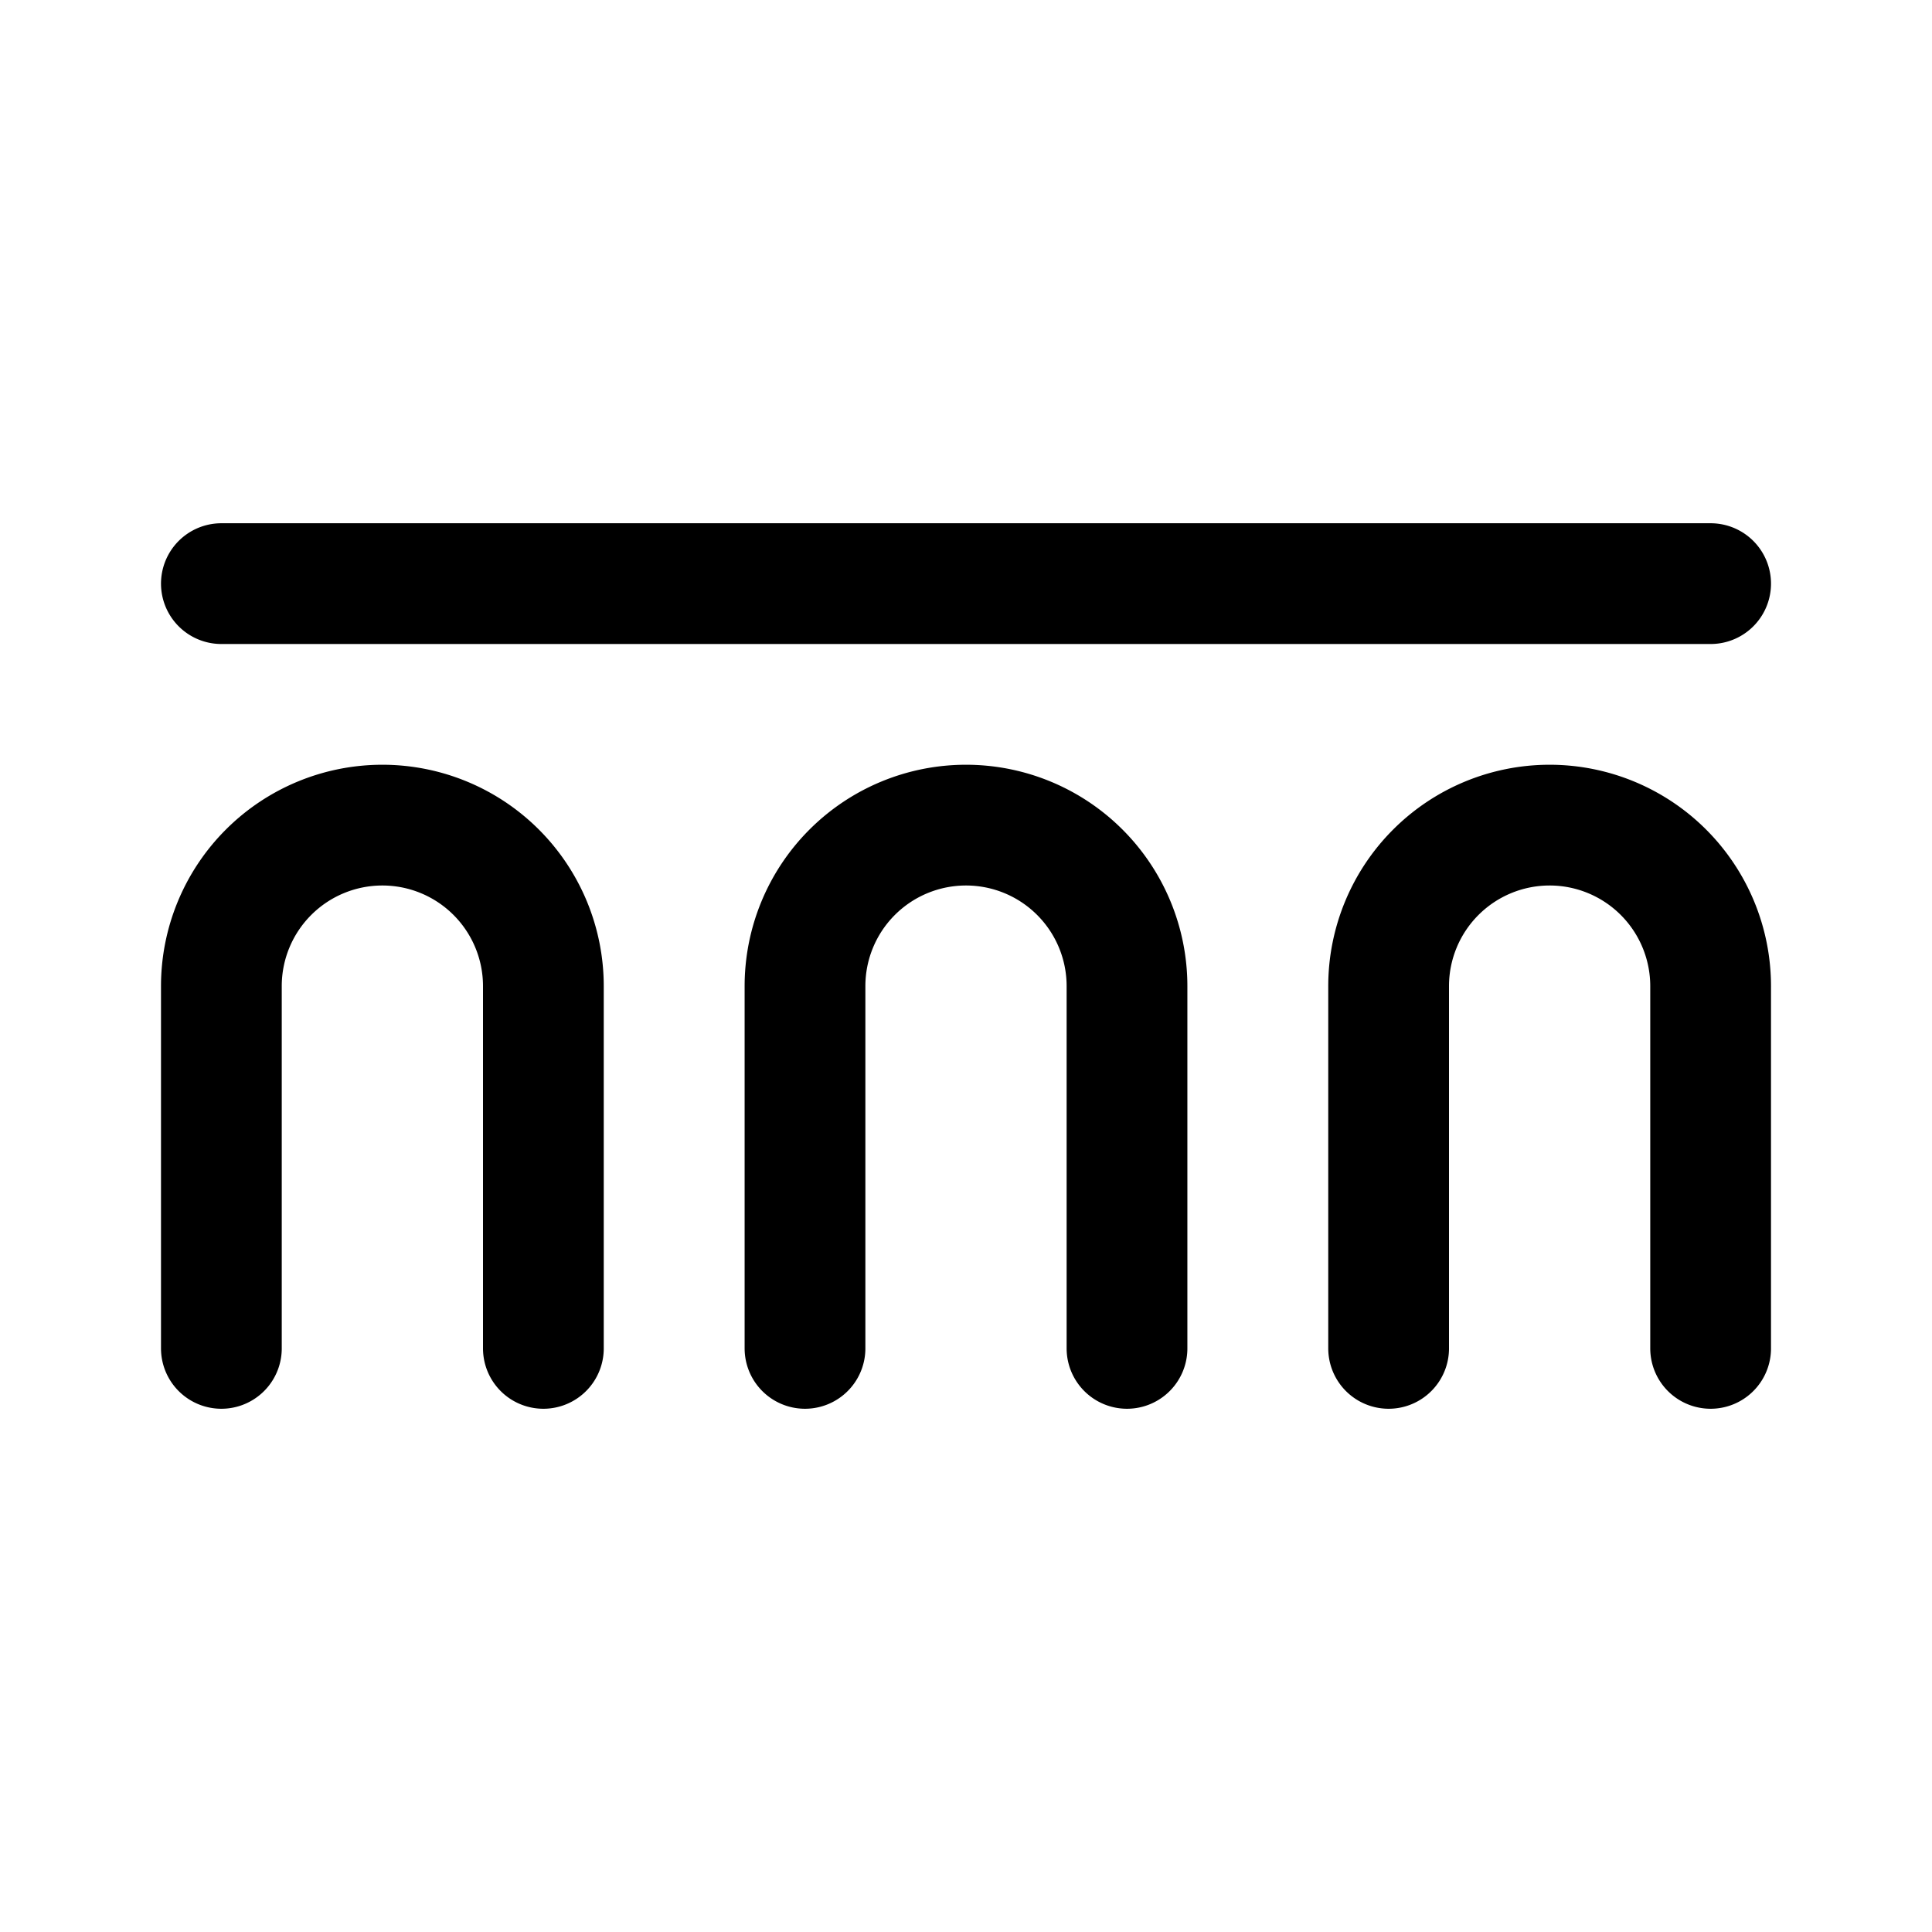 <svg xmlns="http://www.w3.org/2000/svg" width="192" height="192" fill="none" viewBox="0 0 192 192"><path stroke="#000" stroke-linecap="round" stroke-width="12" d="M22 58h148M22 98v36m58-36v36m58-36v36M54 98v36m58-36v36m58-36v36M54 98a16 16 0 1 0-32 0m90 0a16 16 0 0 0-32 0m90 0a16.002 16.002 0 0 0-16-16 16.002 16.002 0 0 0-16 16"/></svg>